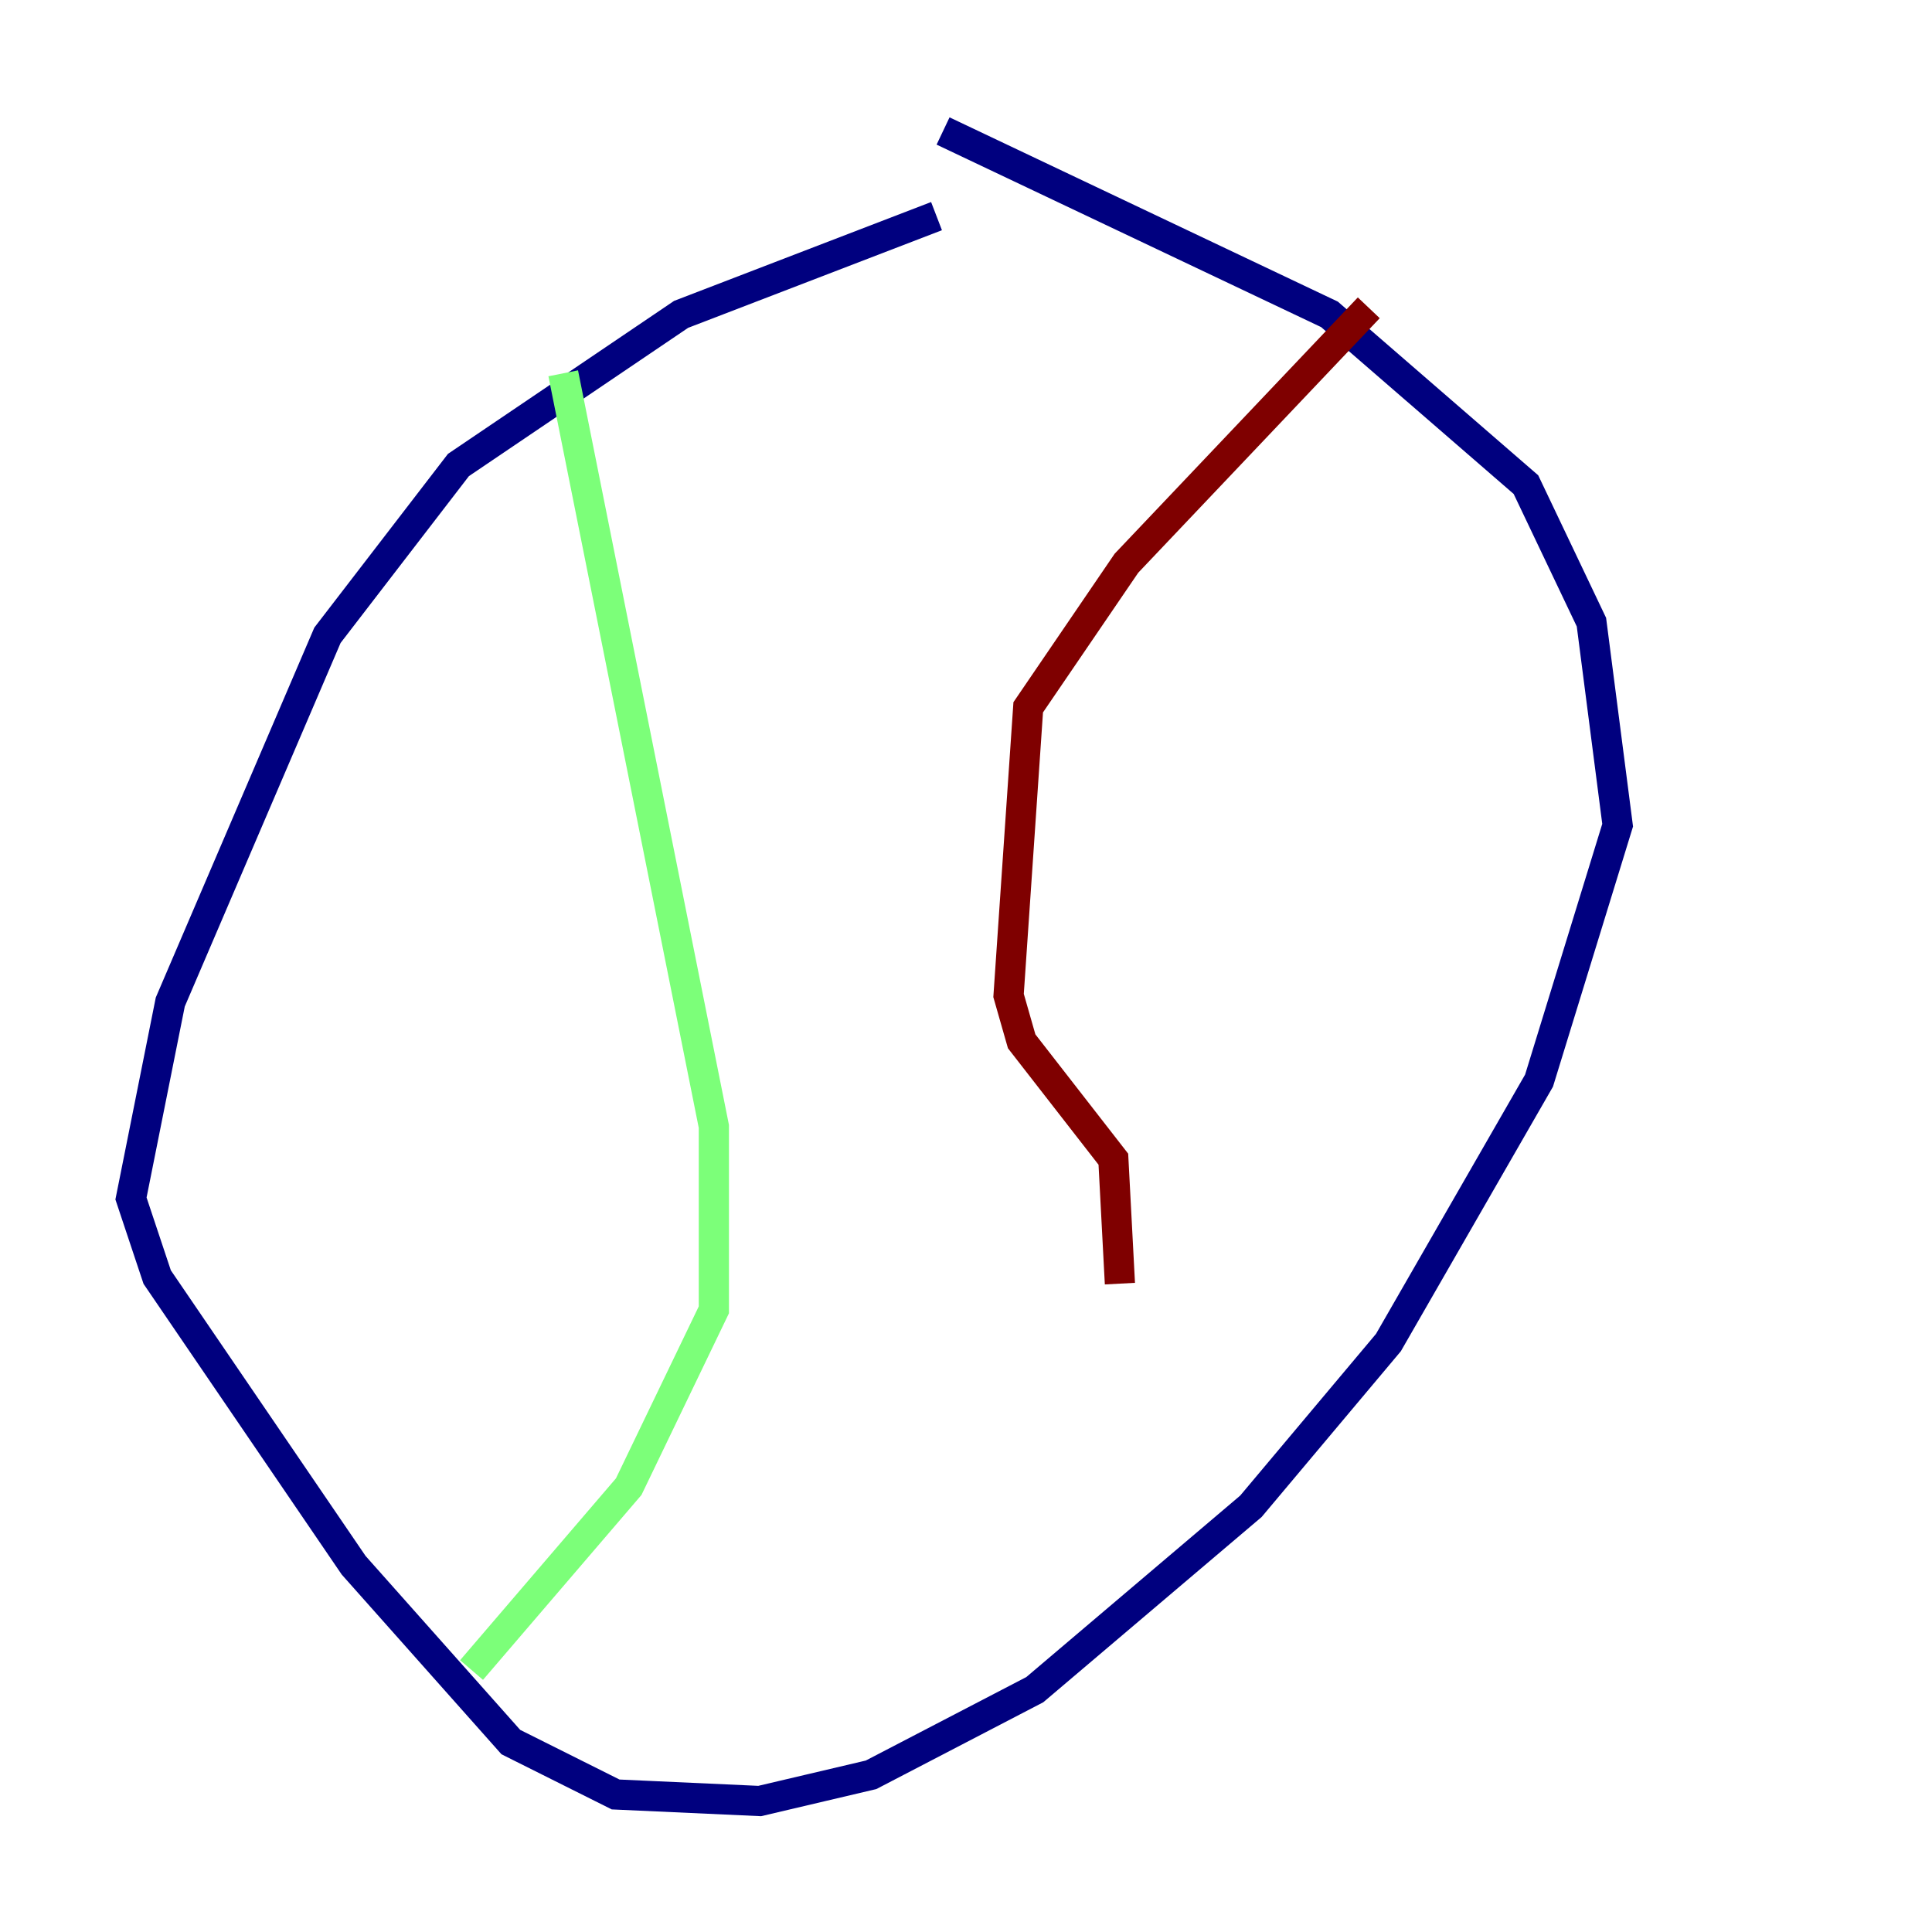 <?xml version="1.0" encoding="utf-8" ?>
<svg baseProfile="tiny" height="128" version="1.2" viewBox="0,0,128,128" width="128" xmlns="http://www.w3.org/2000/svg" xmlns:ev="http://www.w3.org/2001/xml-events" xmlns:xlink="http://www.w3.org/1999/xlink"><defs /><polyline fill="none" points="62.047,14.319 45.125,20.827 30.373,30.807 21.695,42.088 11.281,66.386 8.678,79.403 10.414,84.61 23.43,103.702 33.844,115.417 40.786,118.888 50.332,119.322 57.709,117.586 68.556,111.946 82.875,99.797 91.986,88.949 101.966,71.593 107.173,54.671 105.437,41.22 101.098,32.108 88.081,20.827 62.481,8.678" stroke="#00007f" stroke-width="2" /><polyline fill="none" points="37.315,24.732 47.295,74.63 47.295,86.78 41.654,98.495 31.241,110.644" stroke="#7cff79" stroke-width="2" /><polyline fill="none" points="90.685,20.393 74.63,37.315 68.122,46.861 66.82,65.953 67.688,68.99 73.763,76.8 74.197,85.044" stroke="#7f0000" stroke-width="2" /></svg>